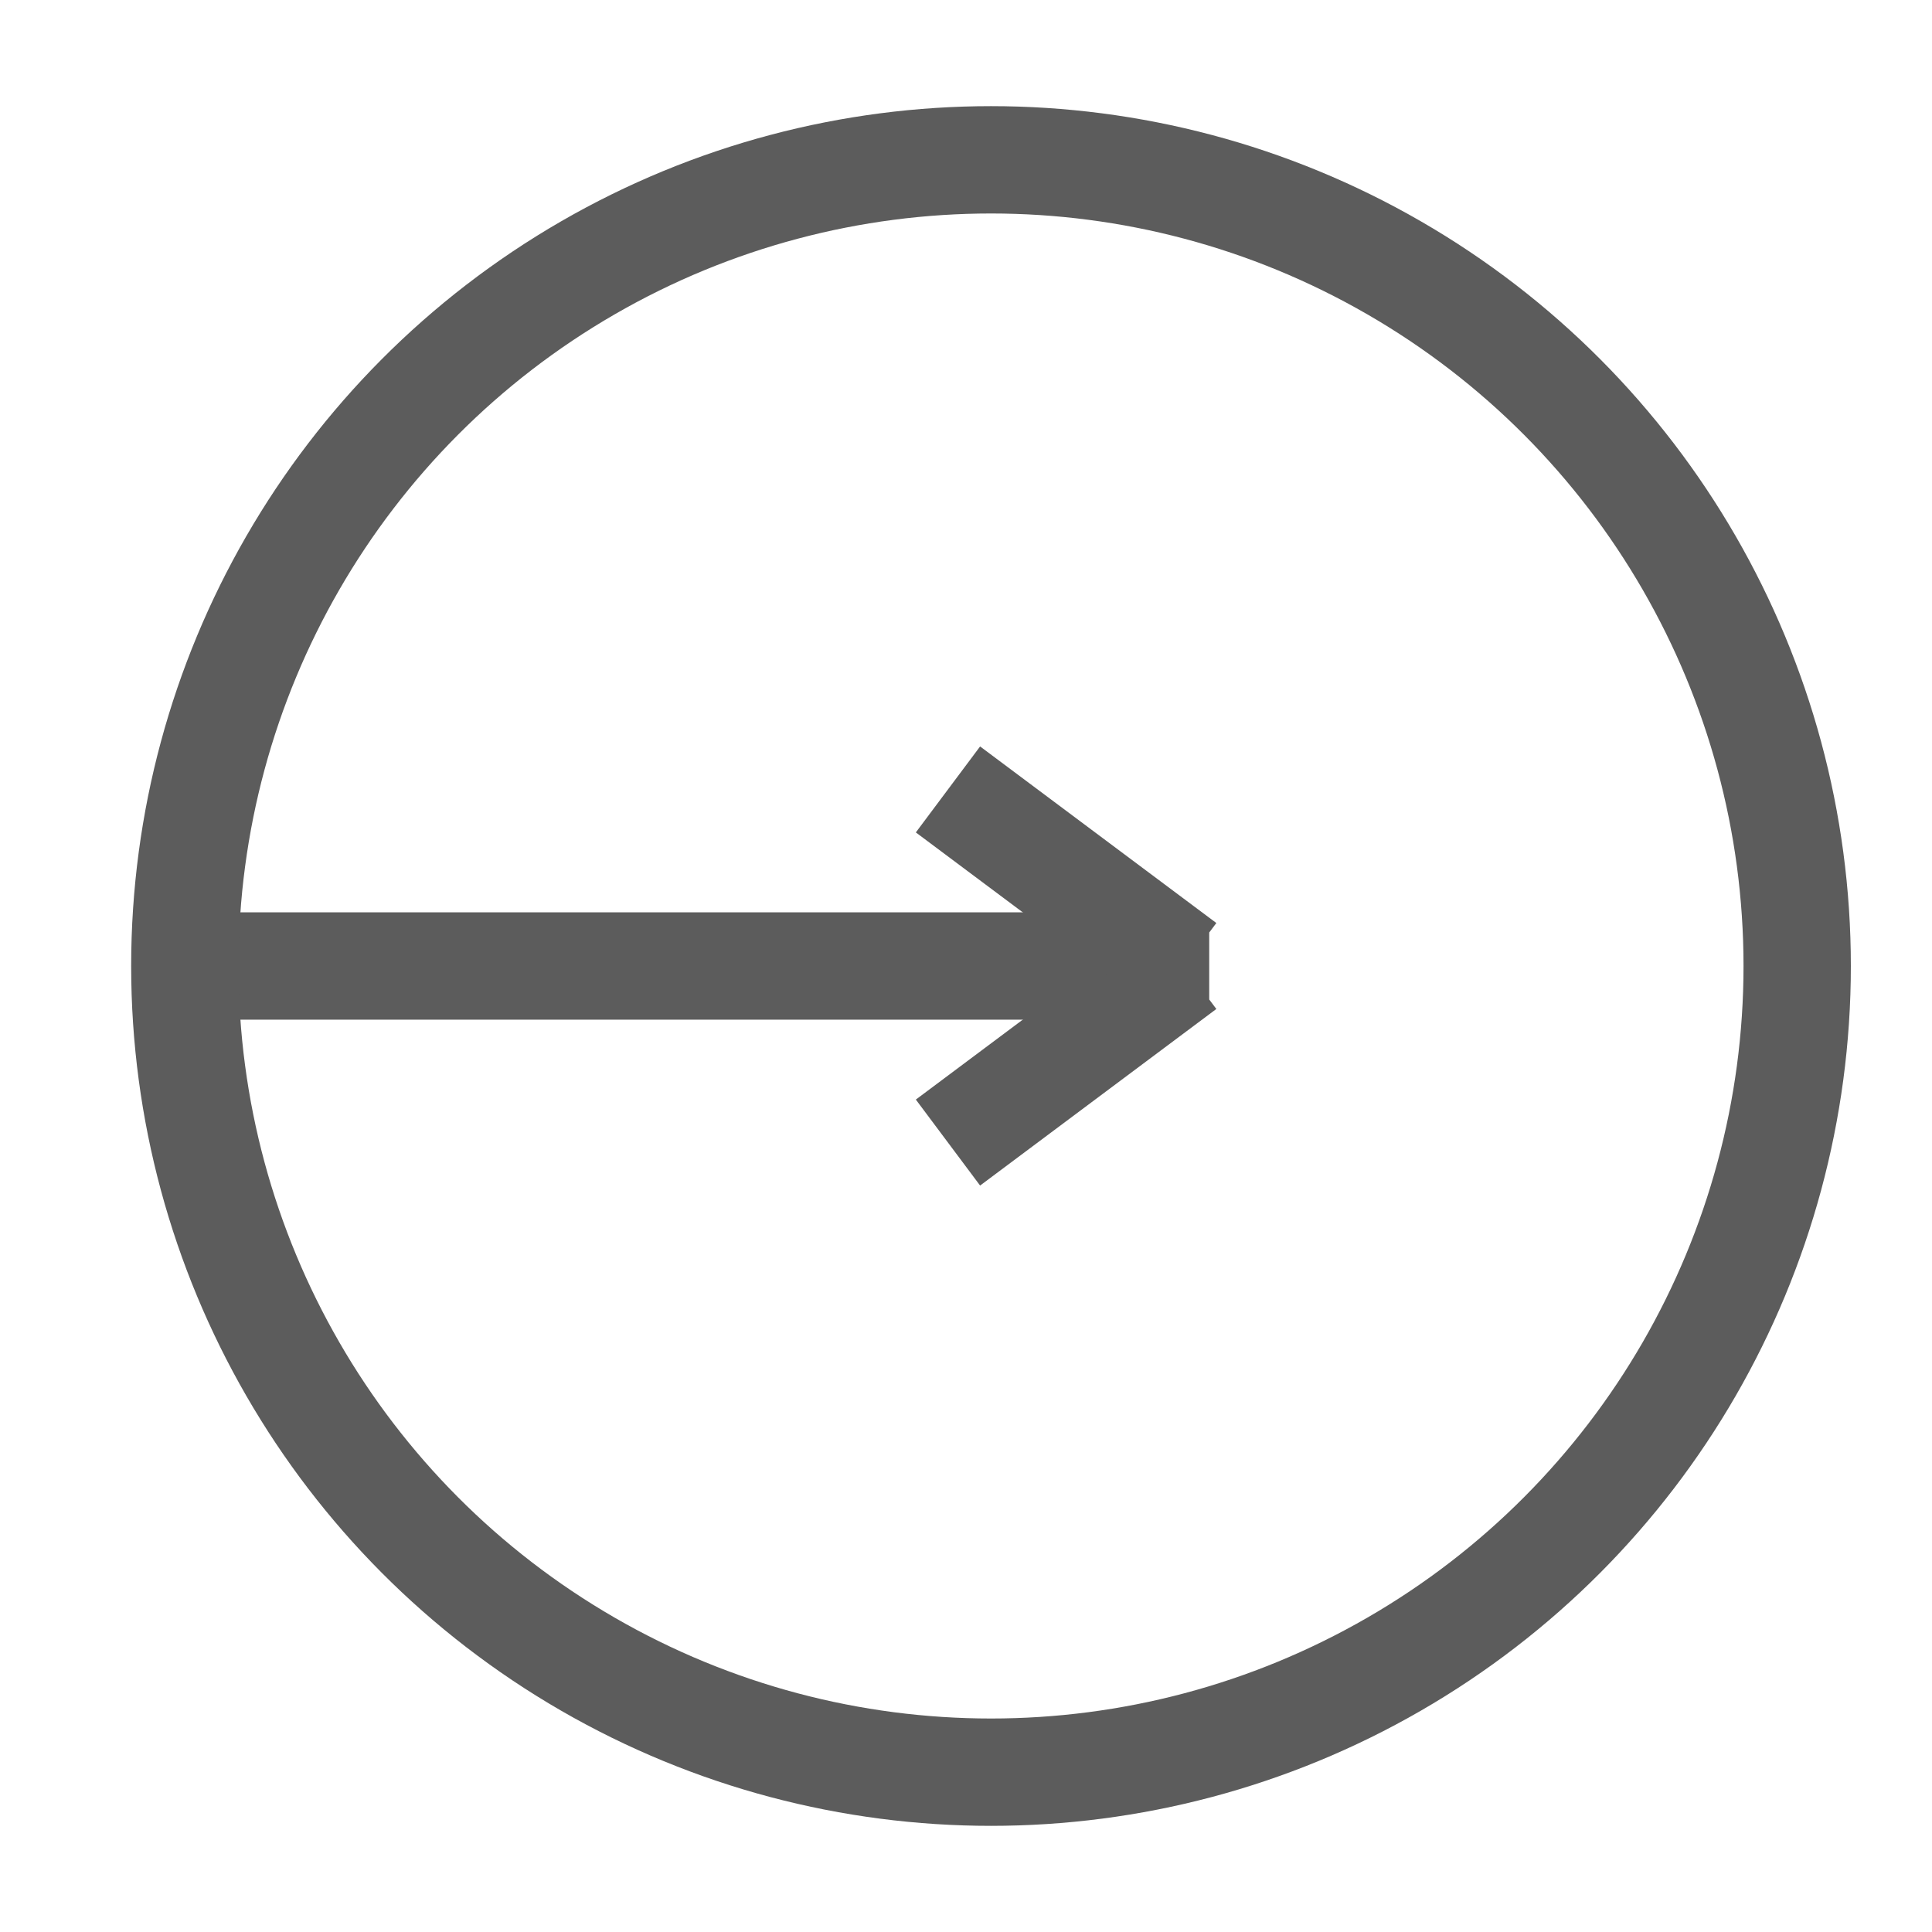 <?xml version="1.0" encoding="utf-8"?>
<!-- Generator: Adobe Illustrator 17.0.0, SVG Export Plug-In . SVG Version: 6.00 Build 0)  -->
<!DOCTYPE svg PUBLIC "-//W3C//DTD SVG 1.1//EN" "http://www.w3.org/Graphics/SVG/1.1/DTD/svg11.dtd">
<svg version="1.1" id="icon-enter" xmlns="http://www.w3.org/2000/svg" xmlns:xlink="http://www.w3.org/1999/xlink" x="0px" y="0px"
	 width="18px" height="18px" viewBox="0 0 18 18" enable-background="new 0 0 18 18" xml:space="preserve">
<path id="XMLID_3_" fill="none" stroke="#5C5C5C" d="M1.333,9h9.83"/>
<circle id="XMLID_18_" fill="none" stroke="#5C5C5C" stroke-miterlimit="10" cx="9.233" cy="9" r="7.511"/>
<line id="XMLID_8_" fill="none" stroke="#5C5C5C" stroke-miterlimit="10" x1="8.832" y1="10.645" x2="11.033" y2="9"/>
<line id="XMLID_21_" fill="none" stroke="#5C5C5C" stroke-miterlimit="10" x1="11.033" y1="9" x2="8.832" y2="7.355"/>
<rect id="XMLID_23_" x="11.085" y="8.689" fill="#5C5C5C" width="0.181" height="0.622"/>
<rect id="XMLID_1_" fill="none" width="18" height="18"/>
</svg>
